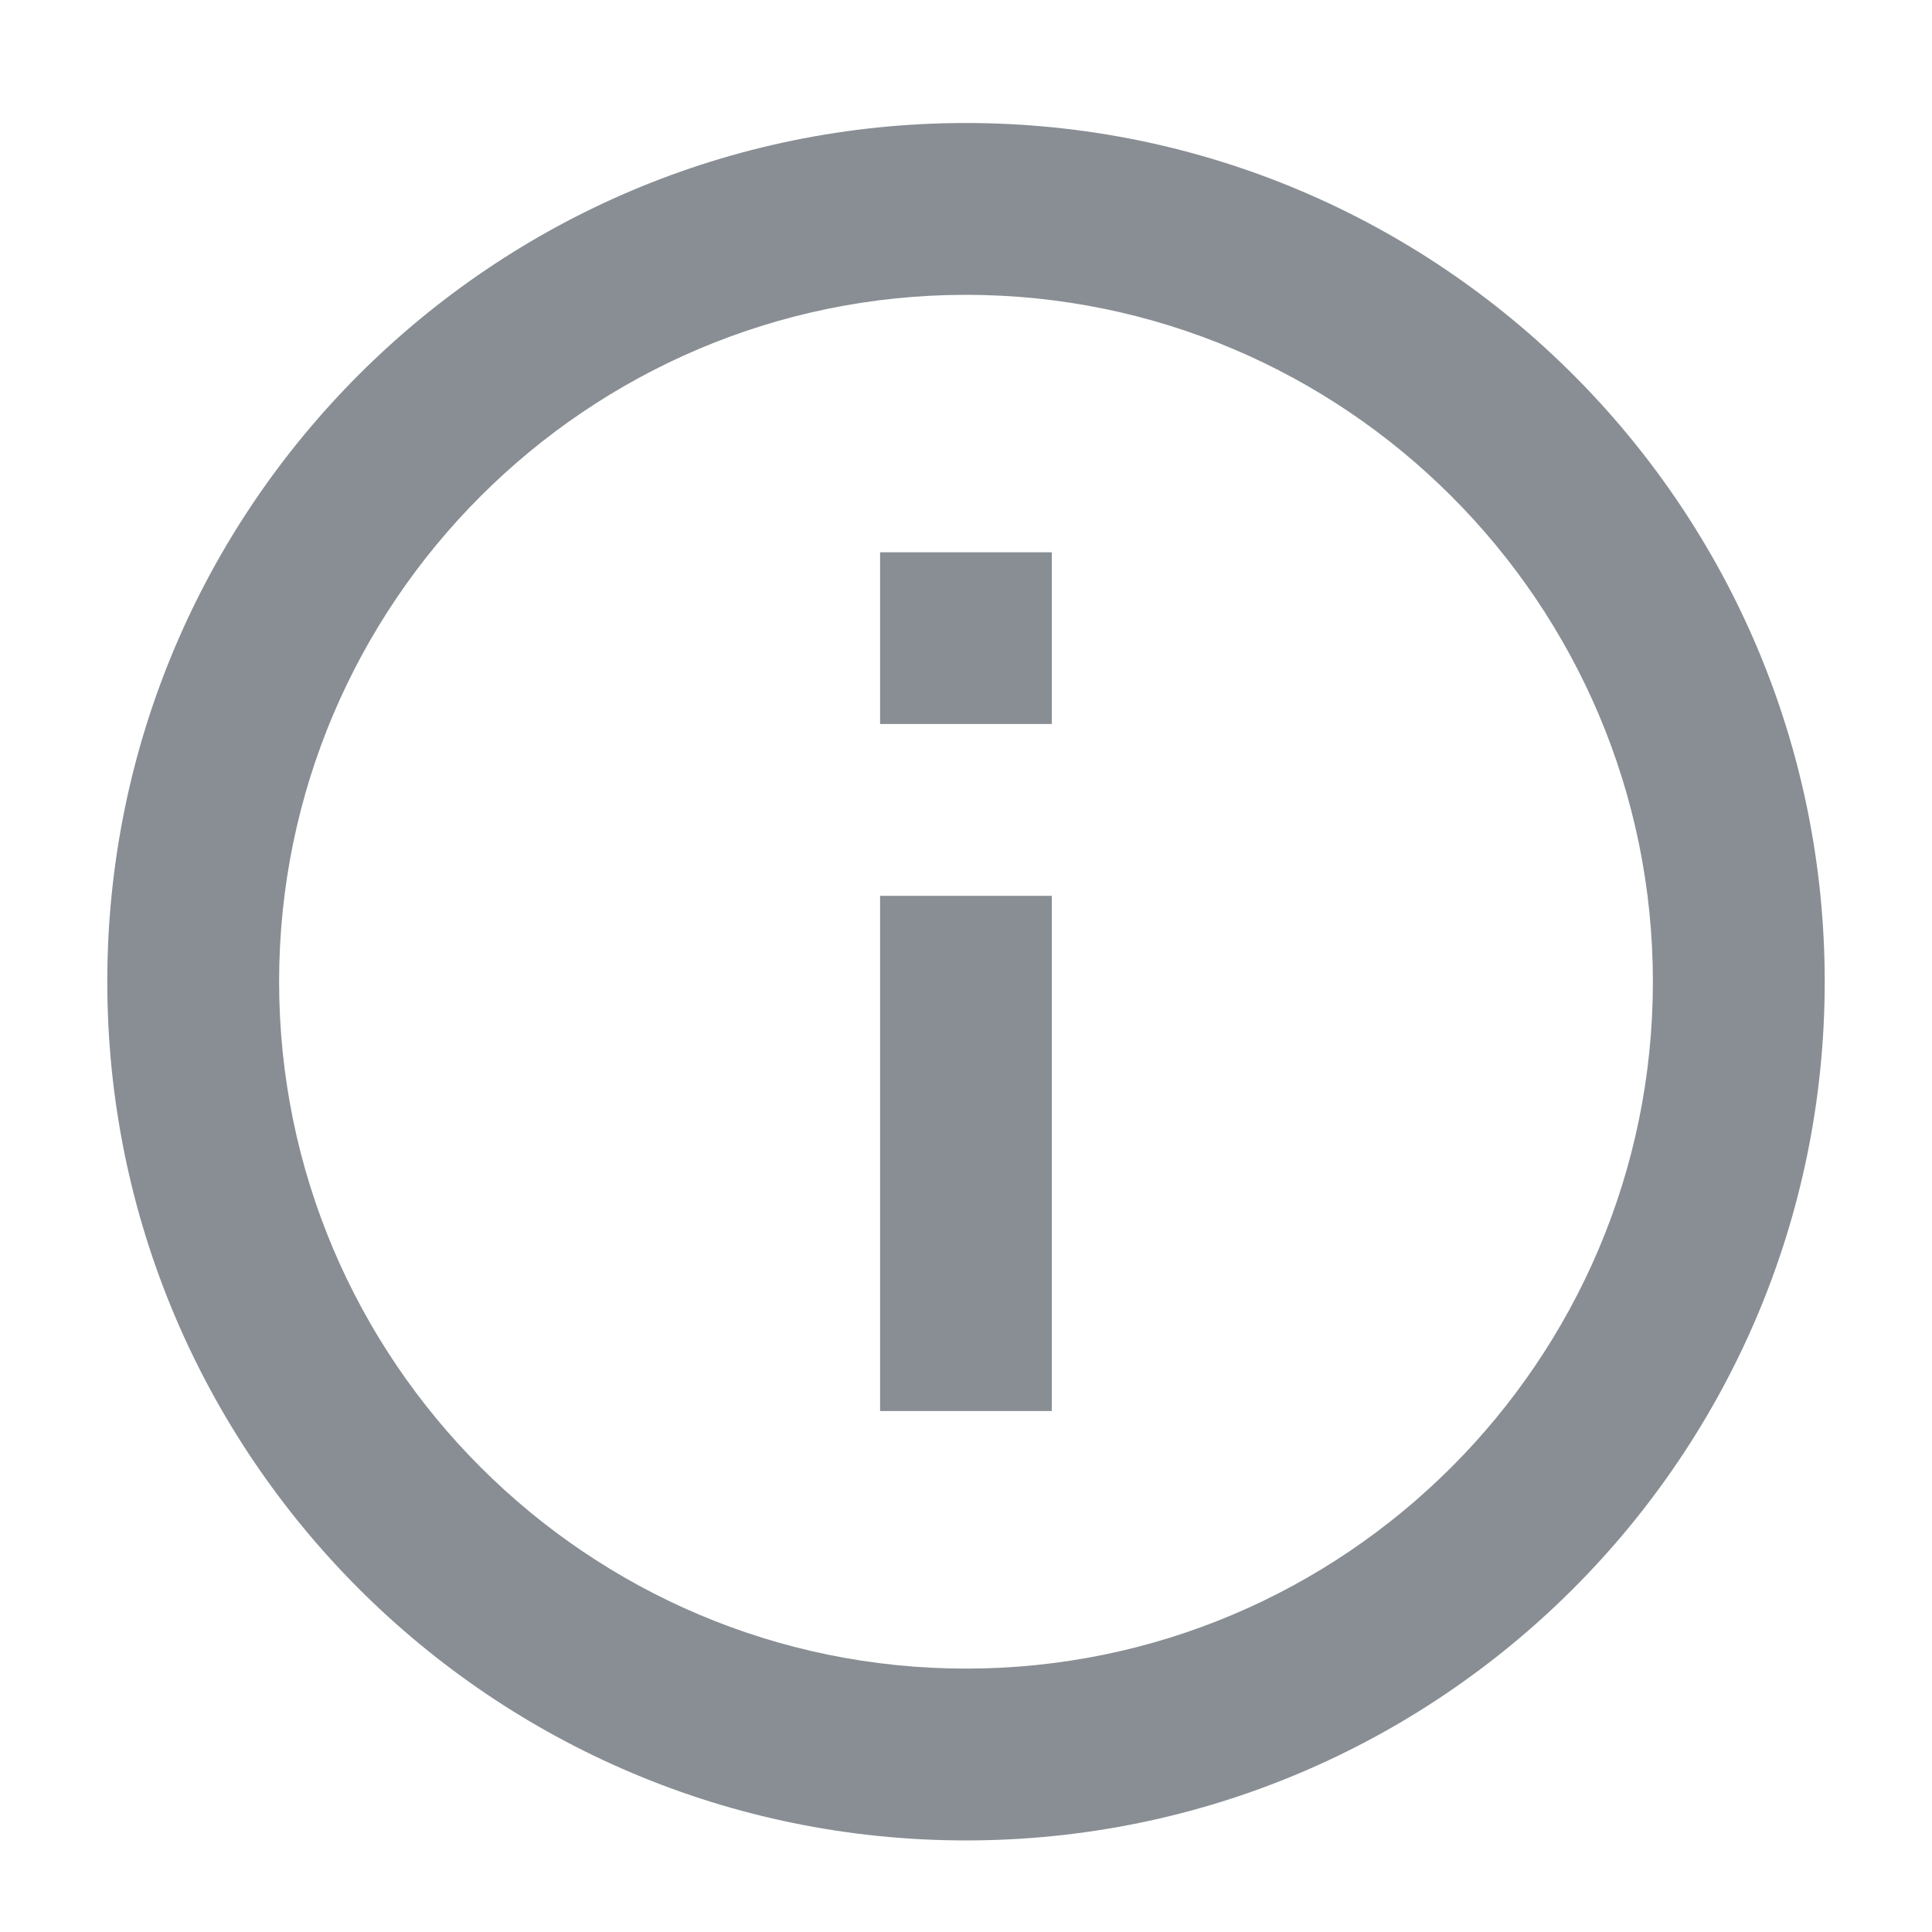 <svg fill="none" height="15" viewBox="0 0 15 15" width="15" xmlns="http://www.w3.org/2000/svg"><path d="m6.833 4.288h1.333v1.333h-1.333zm0 2.667h1.333v4h-1.333zm.667-6c-3.68 0-6.667 2.987-6.667 6.667 0 3.68 2.987 6.667 6.667 6.667 3.68 0 6.667-2.987 6.667-6.667 0-3.68-2.987-6.667-6.667-6.667zm0 12c-2.94 0-5.333-2.393-5.333-5.333 0-2.94 2.393-5.333 5.333-5.333 2.94 0 5.333 2.393 5.333 5.333 0 2.94-2.393 5.333-5.333 5.333z" fill="#888e94"/></svg>
